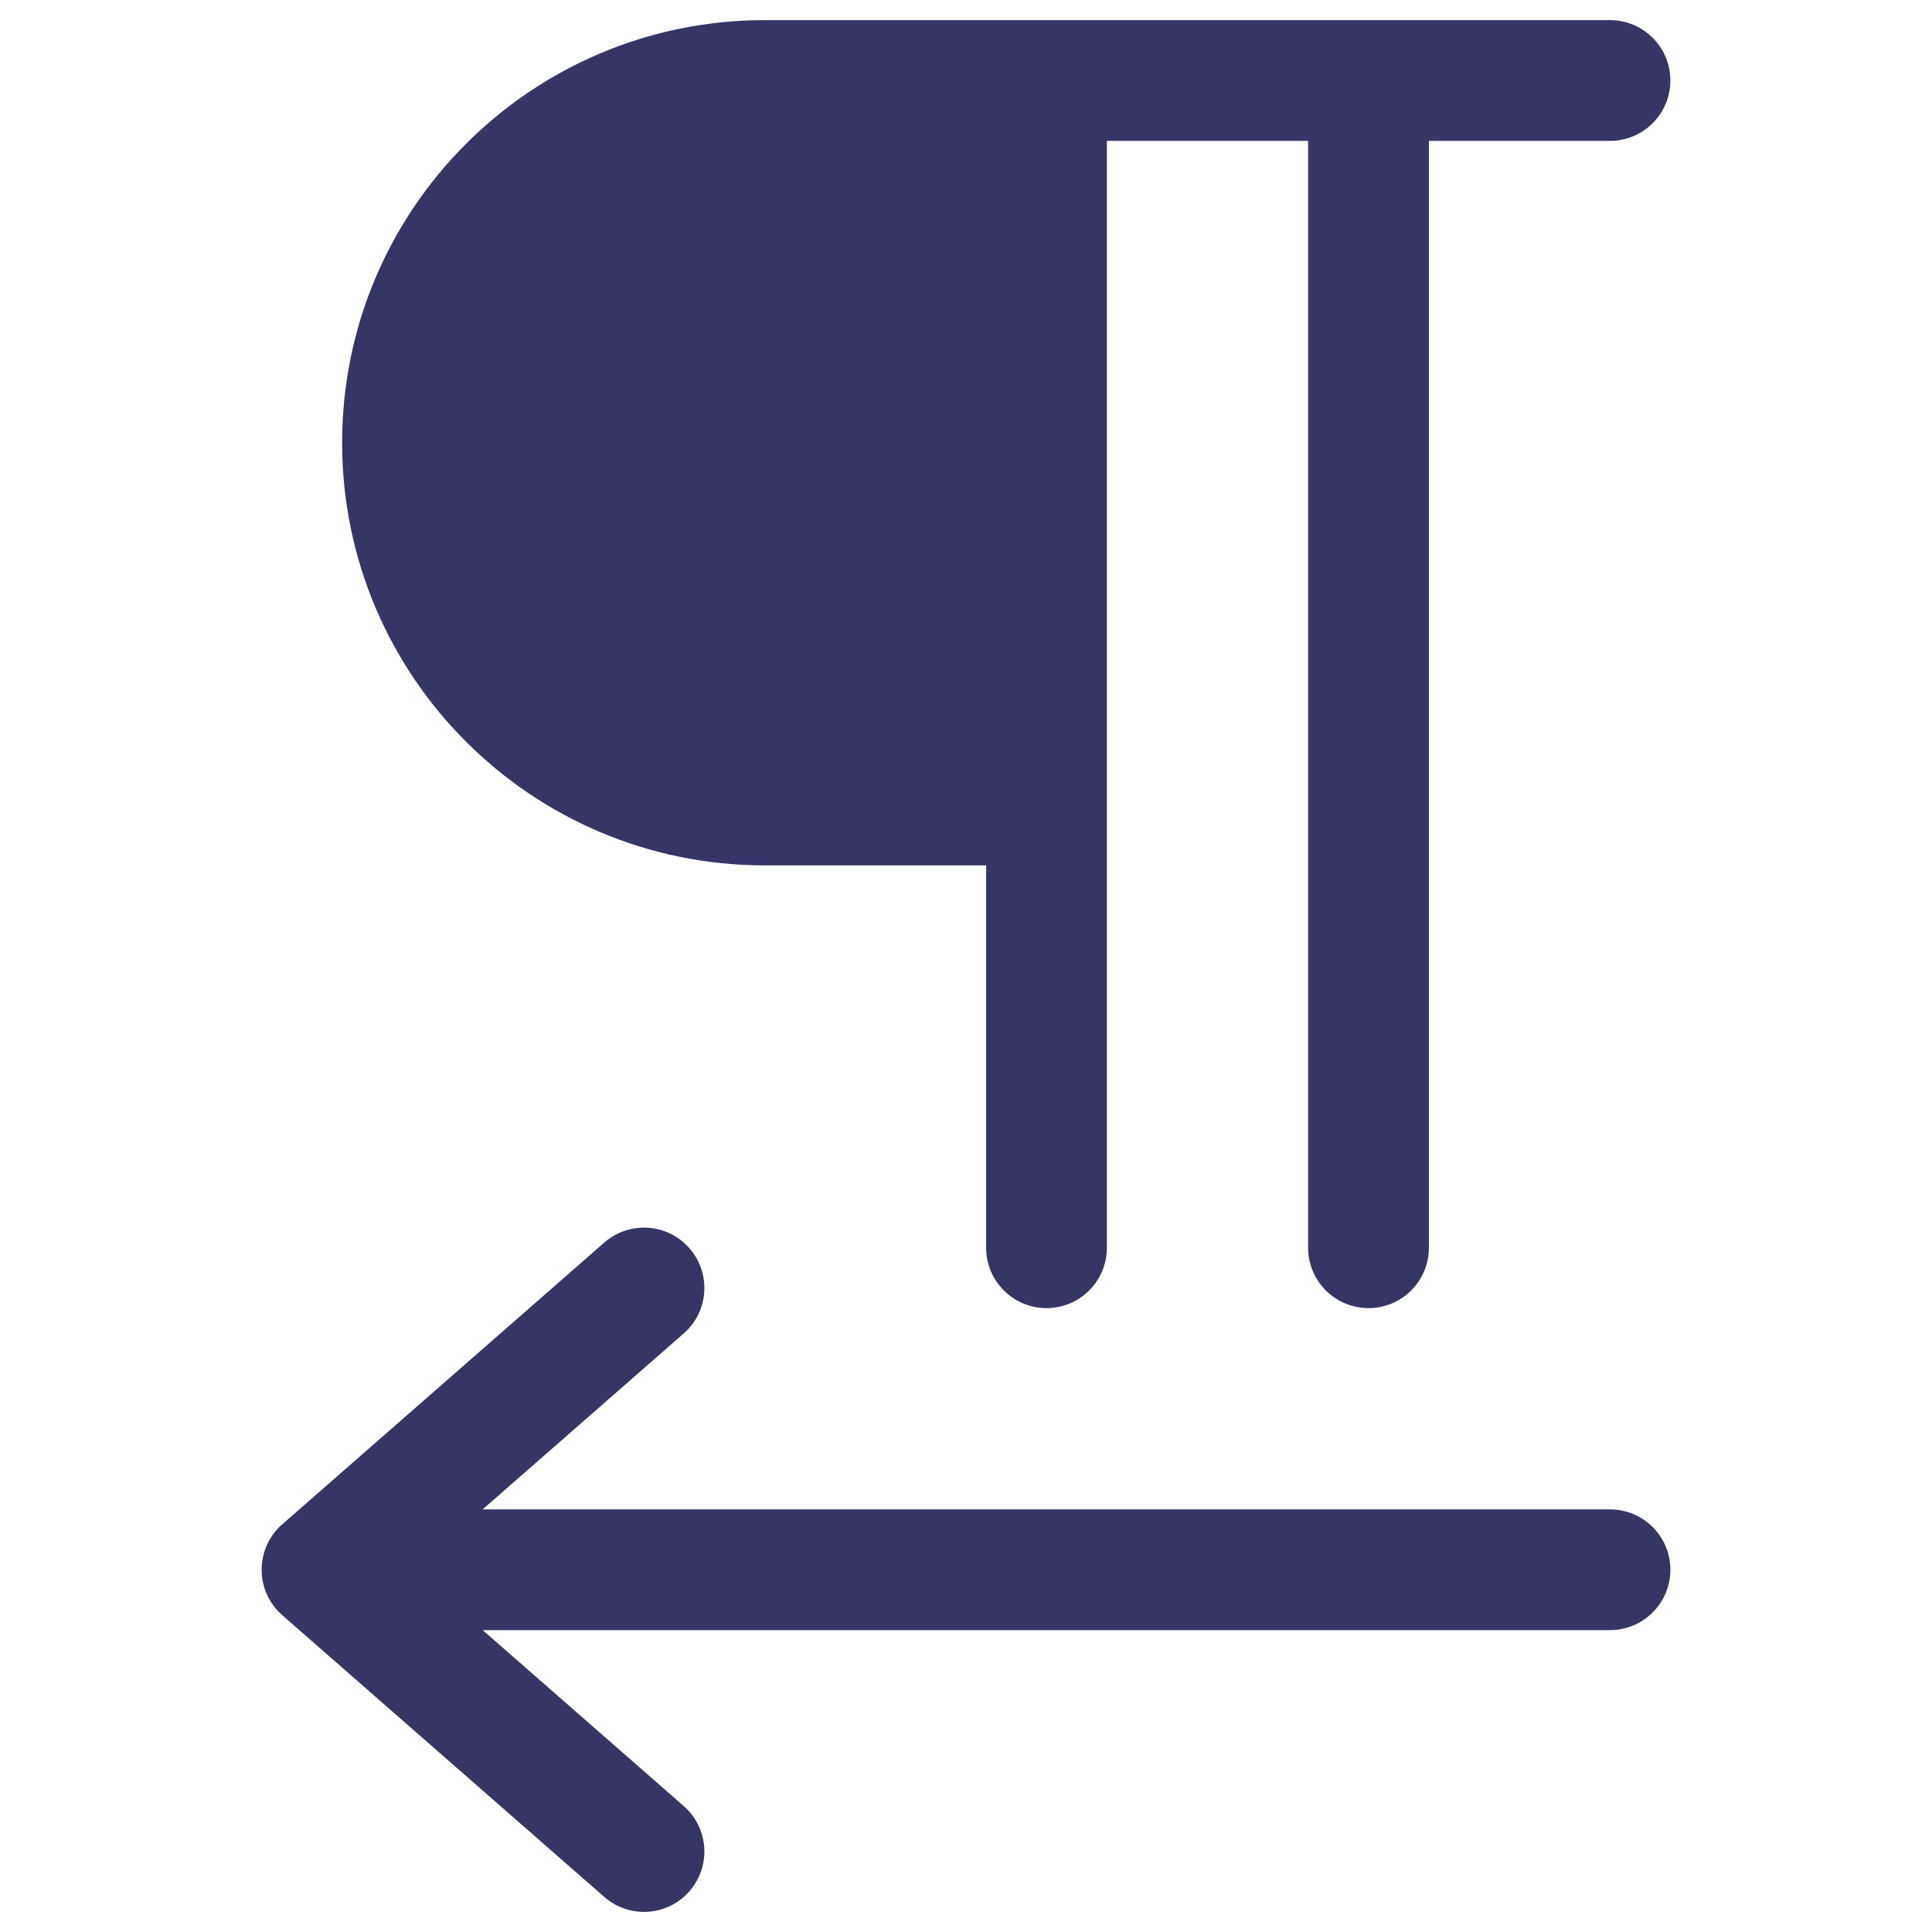 <svg width="24" height="24" viewBox="0 0 24 24" fill="none" xmlns="http://www.w3.org/2000/svg">
<path d="M4.25 5.5C4.25 2.601 6.601 0.25 9.5 0.25H20C20.414 0.25 20.75 0.586 20.75 1C20.75 1.414 20.414 1.75 20 1.75H17.75V15.5C17.75 15.914 17.414 16.25 17 16.25C16.586 16.25 16.25 15.914 16.25 15.5V1.75H13.75V15.5C13.75 15.914 13.414 16.25 13 16.25C12.586 16.25 12.25 15.914 12.25 15.5V10.75H9.5C6.601 10.75 4.25 8.399 4.25 5.5Z" fill="#353566"/>
<path d="M20.75 19.5C20.75 19.914 20.414 20.25 20 20.25H5.996L8.494 22.436C8.806 22.708 8.837 23.182 8.564 23.494C8.292 23.806 7.818 23.837 7.506 23.564L3.506 20.064C3.343 19.922 3.25 19.716 3.25 19.5C3.25 19.284 3.343 19.078 3.506 18.936L7.506 15.436C7.818 15.163 8.292 15.194 8.564 15.506C8.837 15.818 8.806 16.292 8.494 16.564L5.996 18.75H20C20.414 18.75 20.75 19.086 20.75 19.5Z" fill="#353566"/>
</svg>
